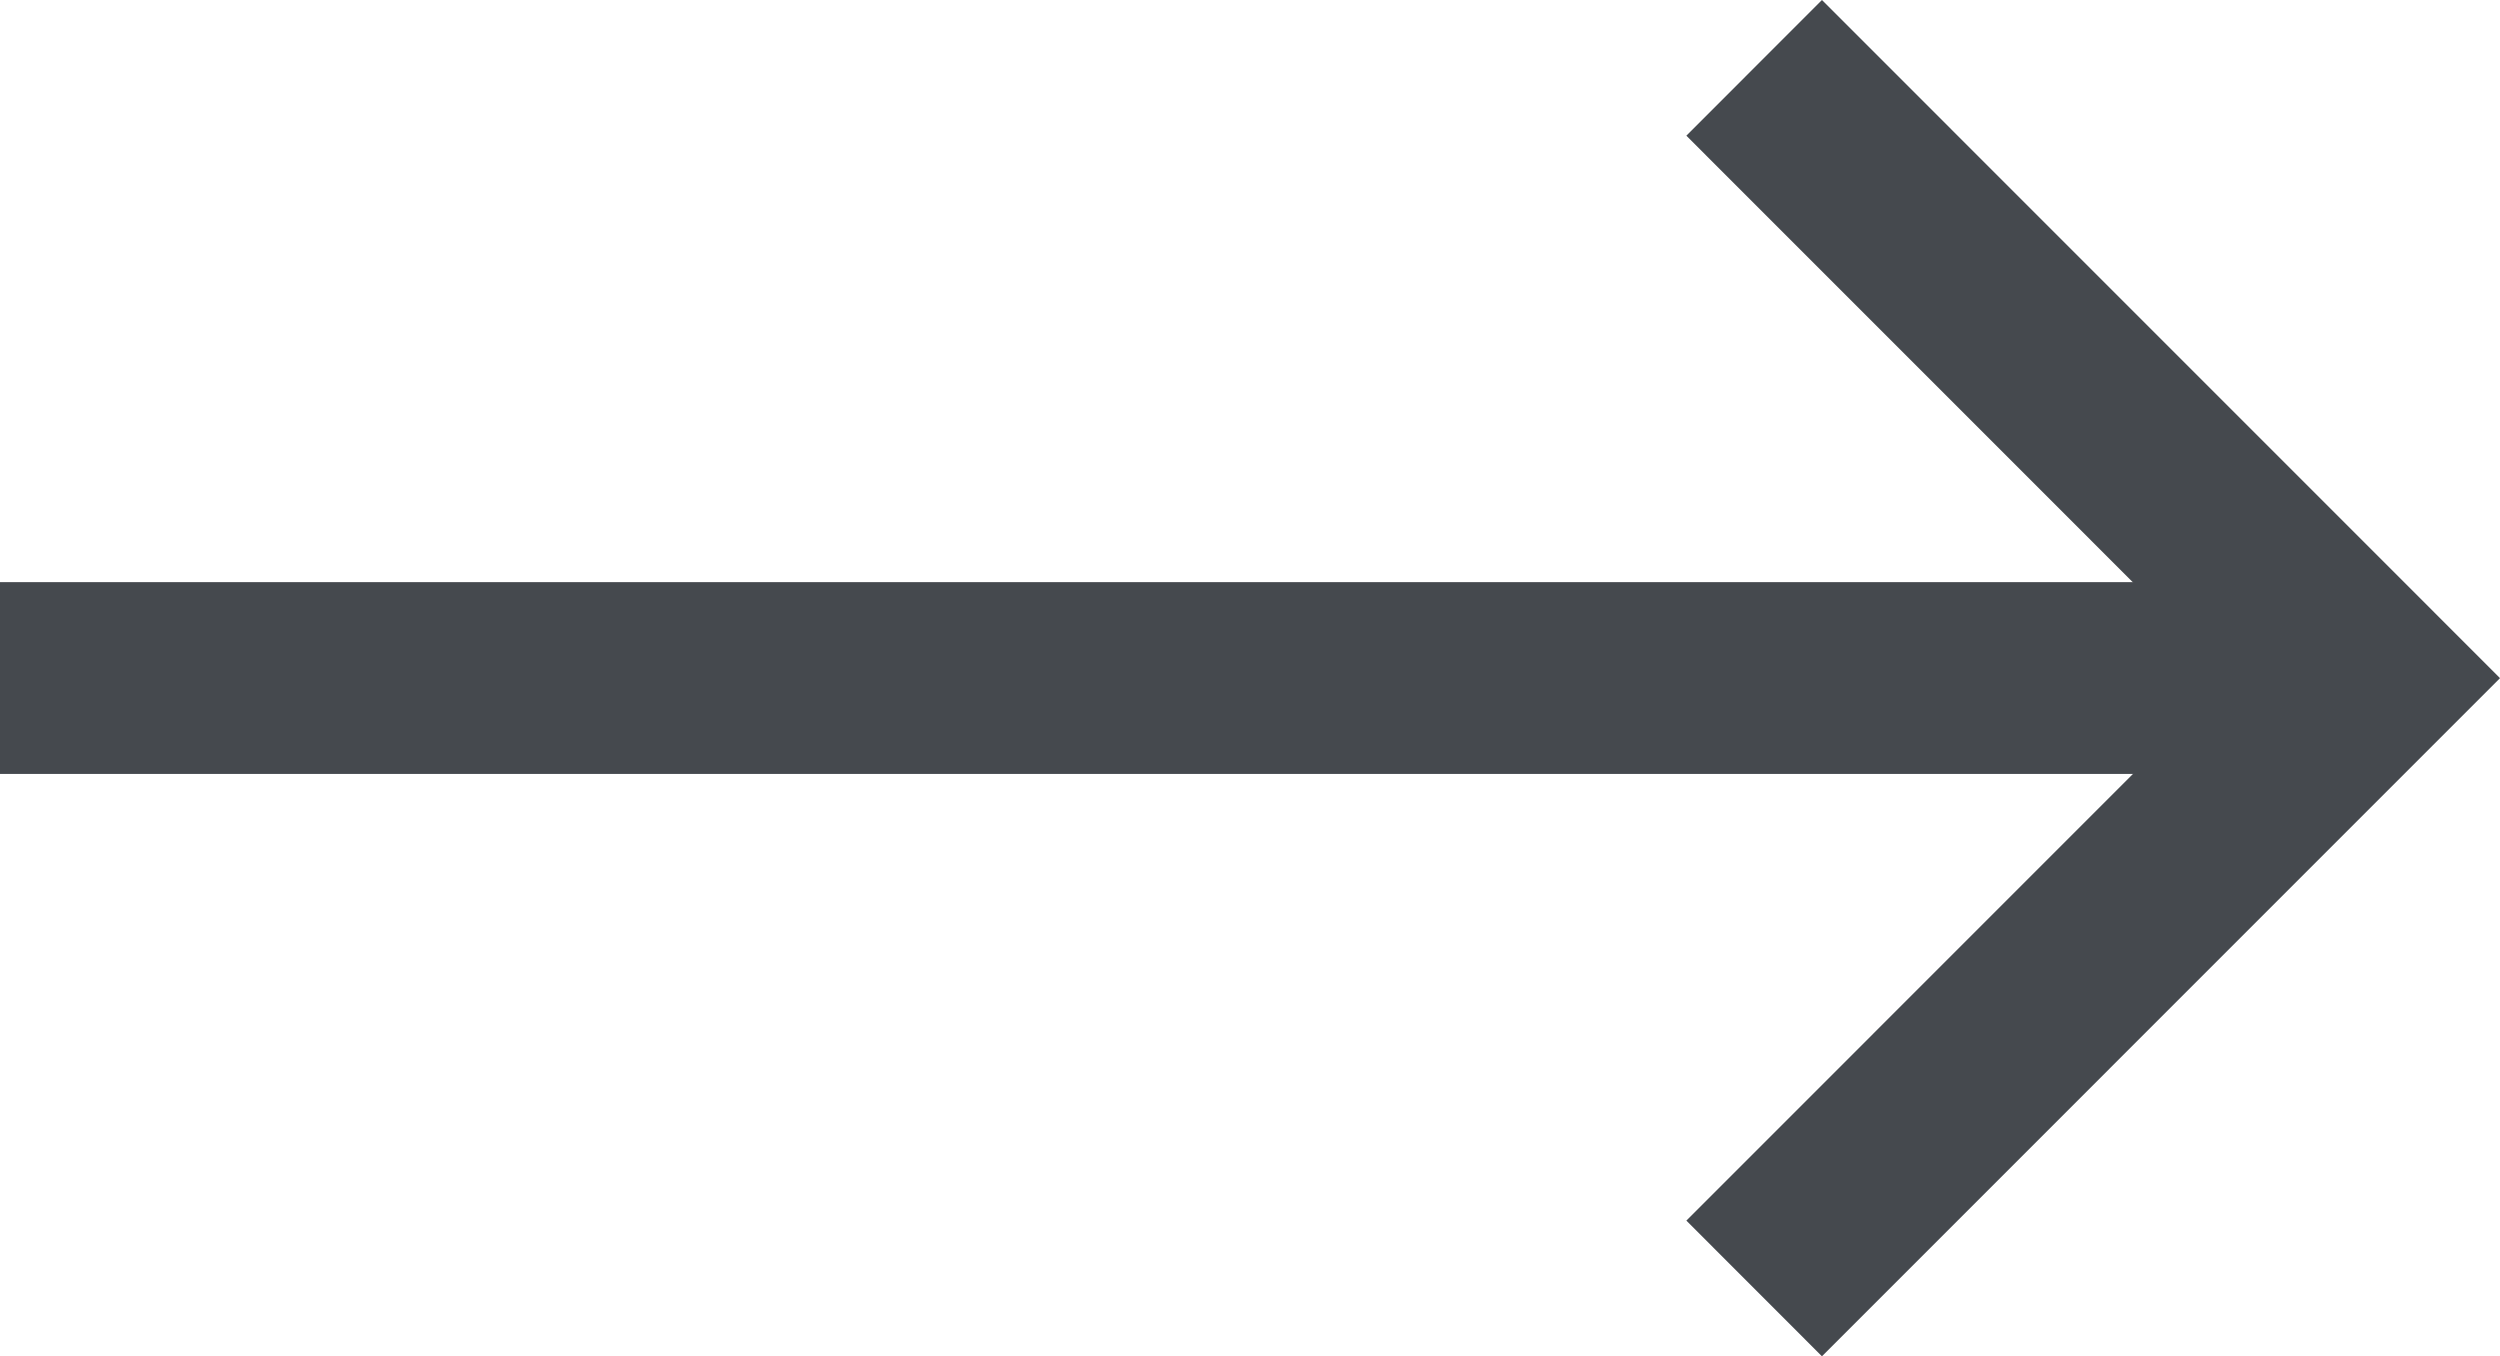 <?xml version="1.0" encoding="utf-8"?>
<!DOCTYPE svg PUBLIC "-//W3C//DTD SVG 1.1//EN" "http://www.w3.org/Graphics/SVG/1.1/DTD/svg11.dtd">
<svg version="1.1" xmlns="http://www.w3.org/2000/svg" xmlns:xlink="http://www.w3.org/1999/xlink" x="0px" y="0px"
	 width="26.071px" height="14.143px" viewBox="-6.036 5.964 26.071 14.143" enable-background="new -6.036 5.964 26.071 14.143"
	 xml:space="preserve">
<g>
	<g transform="translate(-385, -707)">
		<g transform="translate(205, 60)">
			<g transform="translate(187, 660.5) rotate(-270) translate(-187, -660.5) translate(173.5, 652.5)">
			<rect x="1.036" y="8.036" transform="matrix(2.578893e-06 1 -1 2.578893e-06 22.071 -3.999)" fill="#45494E" width="24" height="2"/>
			<path fill="#45494E" d="M13.036-2.206l5.657,5.656l1.415-1.414l-6.365-6.364l-0.707-0.707L5.964,2.036
					L7.379,3.45L13.036-2.206z"/>
			</g>
		</g>
	</g>
</g>
</svg>

